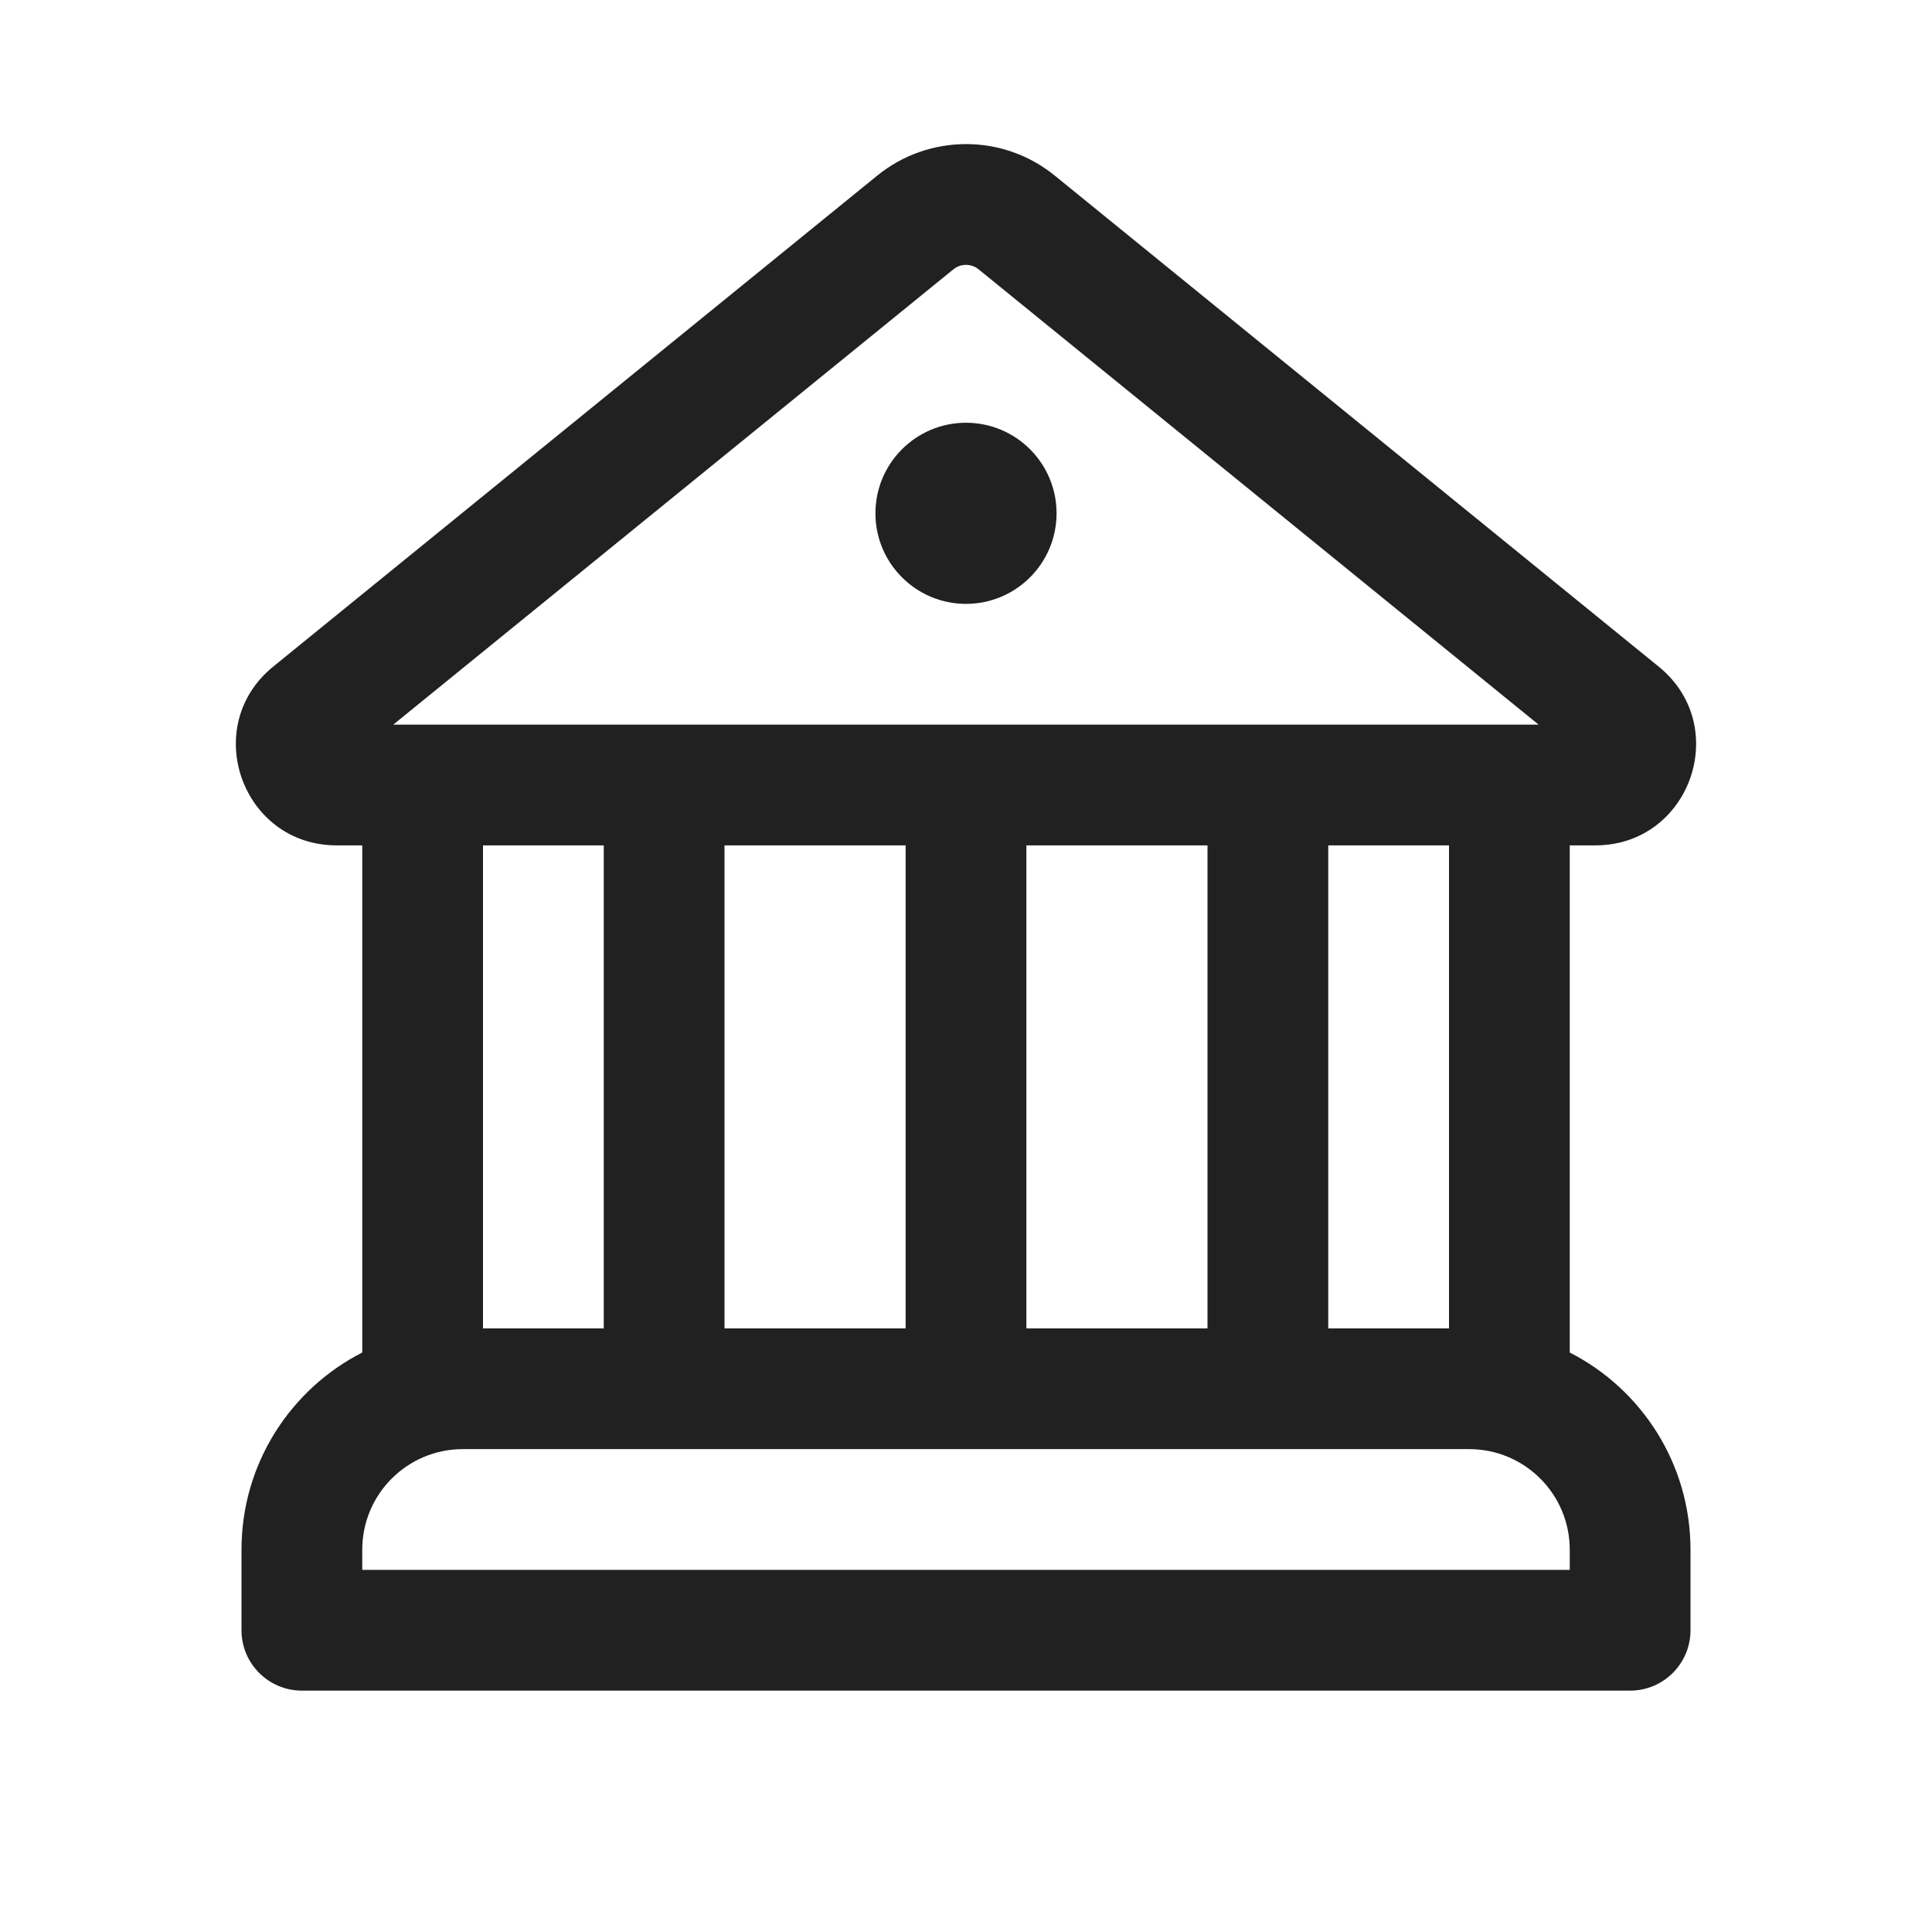 <svg viewBox="0 0 16 16" fill="none" xmlns="http://www.w3.org/2000/svg" height="1em" width="1em">
  <path d="M8 5.001C8.414 5.001 8.75 4.665 8.75 4.251C8.75 3.837 8.414 3.501 8 3.501C7.586 3.501 7.25 3.837 7.25 4.251C7.25 4.665 7.586 5.001 8 5.001ZM8.736 1.455C8.308 1.106 7.693 1.106 7.264 1.455L2.262 5.521C1.654 6.016 2.004 7.001 2.788 7.001H3V11.201C2.406 11.504 2 12.122 2 12.834V13.501C2 13.777 2.224 14.001 2.5 14.001H13.5C13.776 14.001 14 13.777 14 13.501V12.834C14 12.122 13.594 11.504 13 11.201V7.001H13.212C13.996 7.001 14.346 6.016 13.737 5.521L8.736 1.455ZM7.895 2.231C7.956 2.181 8.044 2.181 8.105 2.231L12.742 6.001H3.257L7.895 2.231ZM12 11.001H11V7.001H12V11.001ZM10 11.001H8.5L8.5 7.001H10V11.001ZM7.5 11.001H6V7.001H7.5L7.5 11.001ZM12.167 12.001C12.627 12.001 13 12.374 13 12.834V13.001H3V12.834C3 12.374 3.373 12.001 3.833 12.001H12.167ZM5 11.001H4V7.001H5V11.001Z" fill="#212121"/>
</svg>
